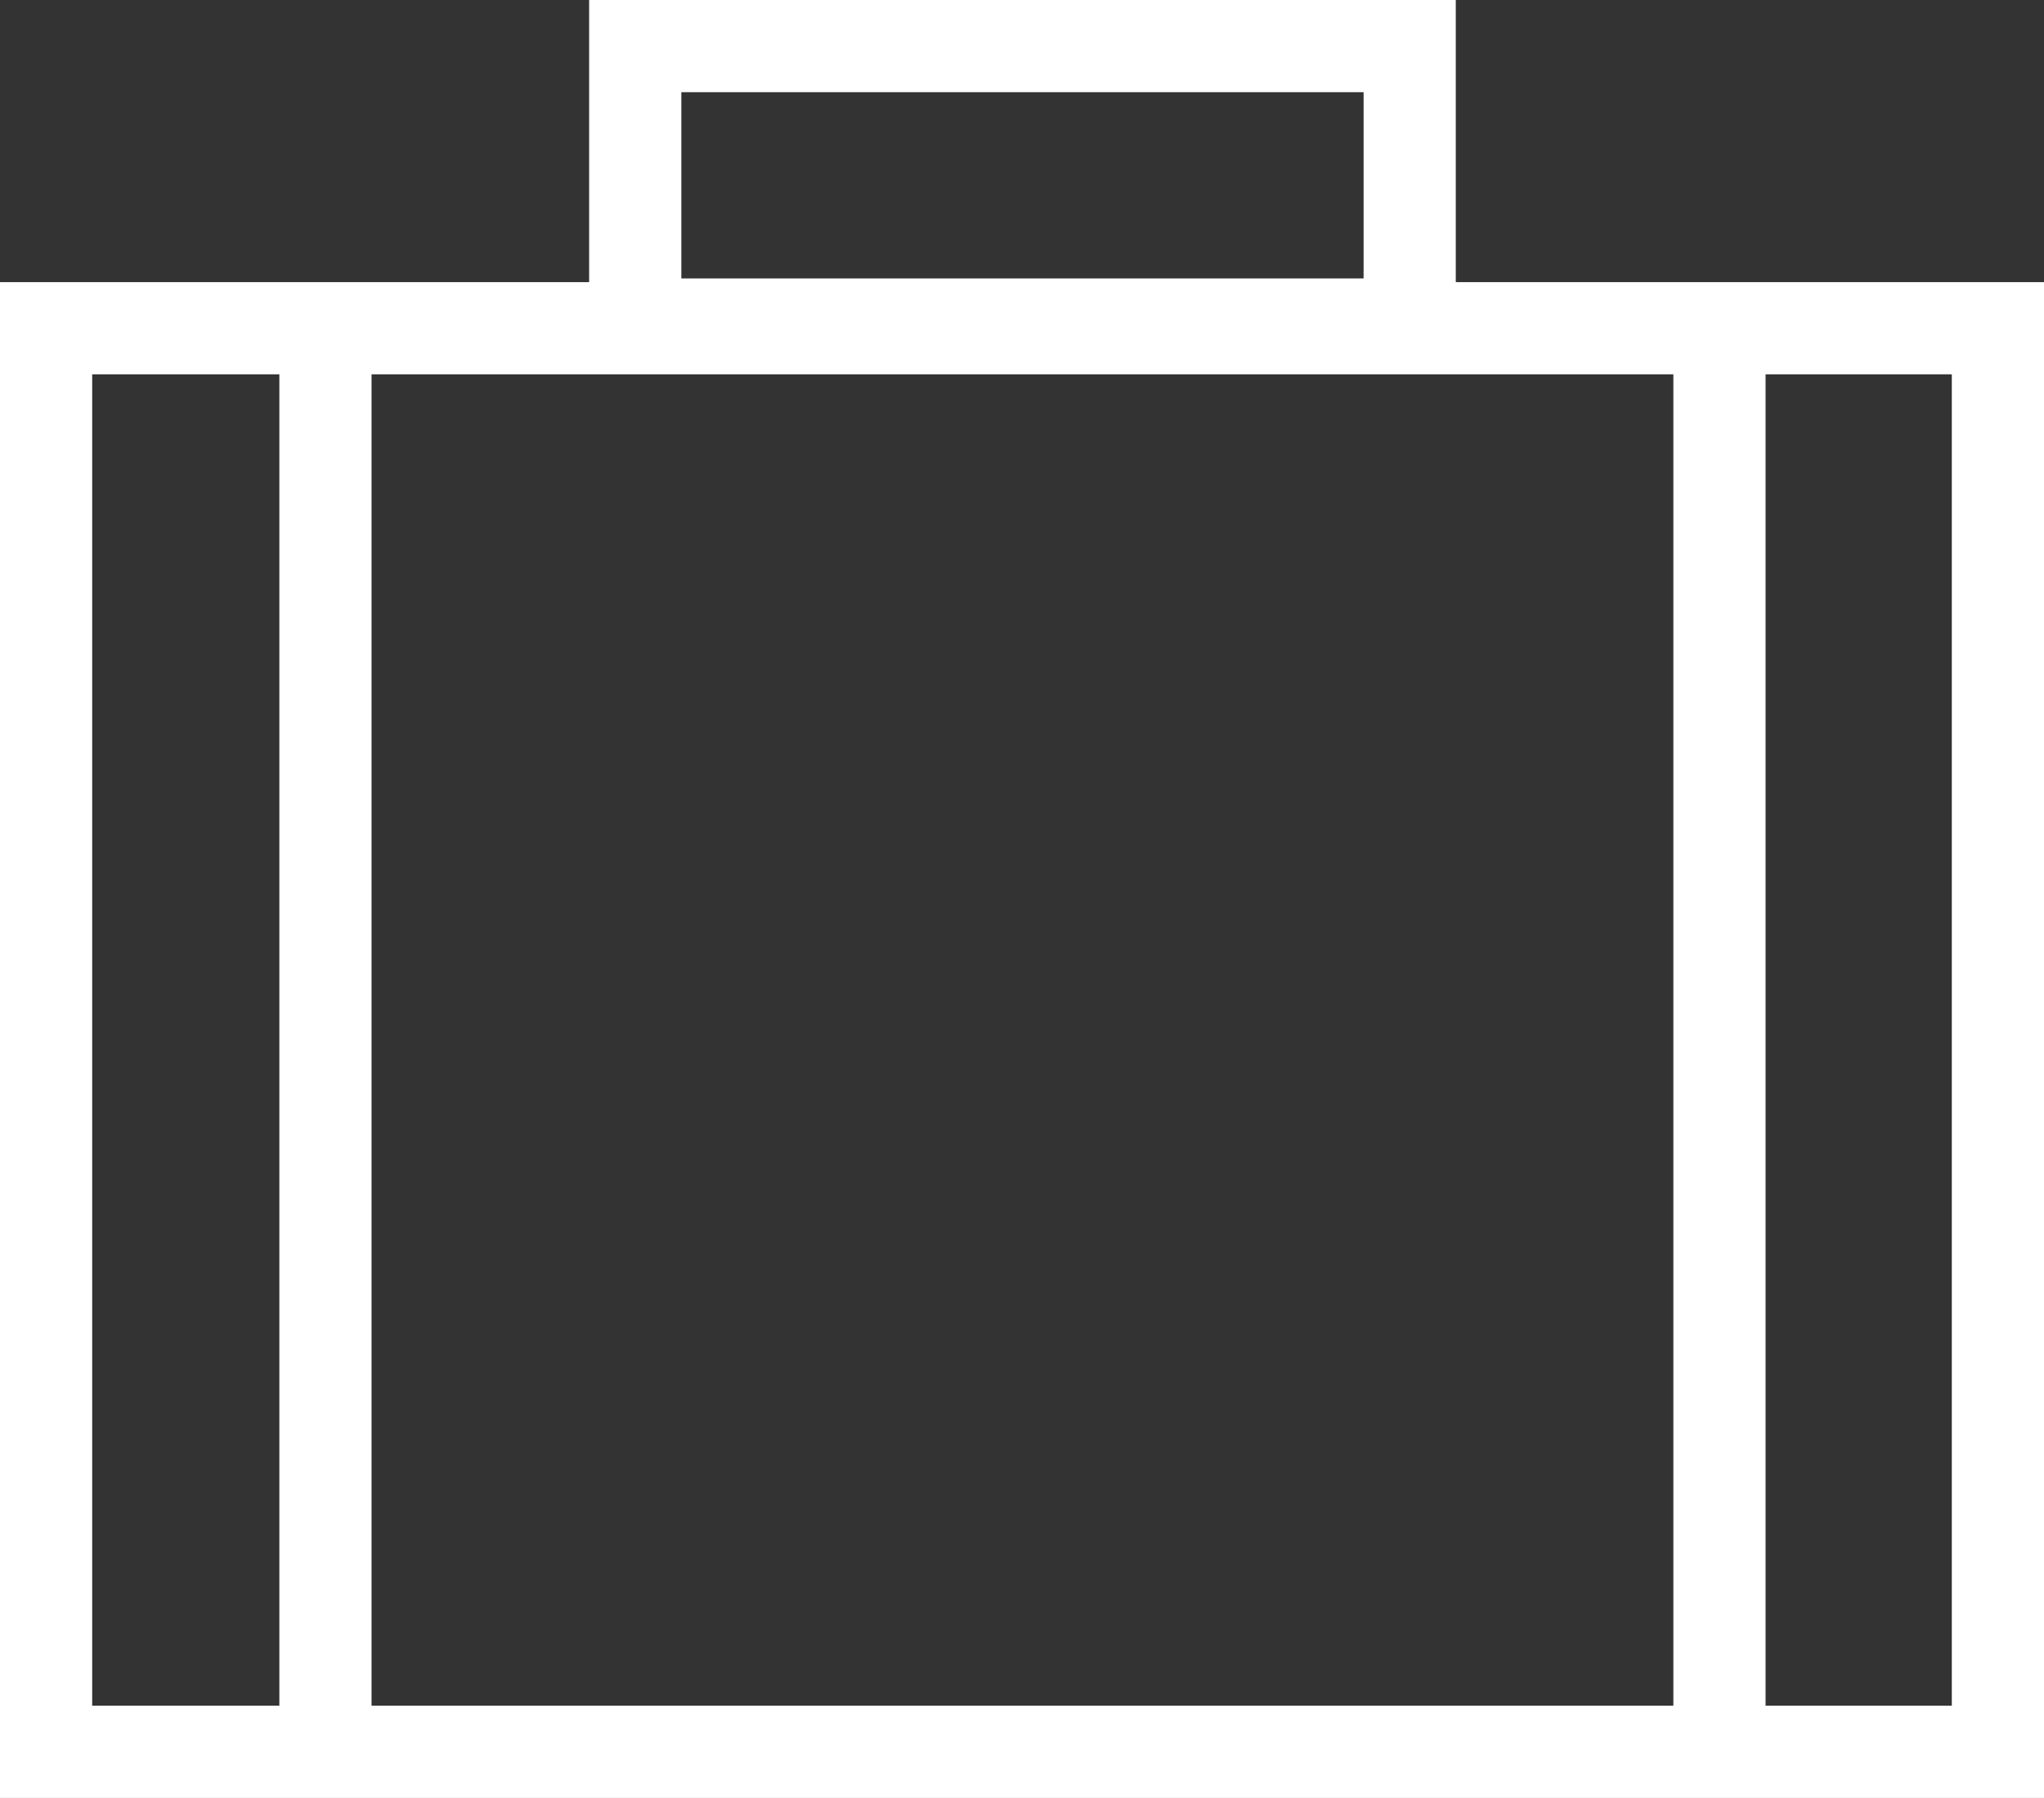 <?xml version="1.0" encoding="UTF-8"?><svg id="Capa_2" xmlns="http://www.w3.org/2000/svg" viewBox="0 0 22.17 19.5"><rect x="0" y="0" width="22.17" height="19.5" fill="#333333" stroke="none"/><defs><style>.cls-1{fill:#fff;}</style></defs><g id="Capa_1-2"><path class="cls-1" d="M15.79,3.06V0H6.39V3.06H0V19.5H22.17V3.06h-6.38ZM7.39,1h7.4V3.02H7.39V1ZM1,18.5V4.06H3.03v14.44H1Zm3.03,0V4.06h14.12v14.44H4.03Zm17.14,0h-2.02V4.06h2.02v14.44Z"/></g></svg>